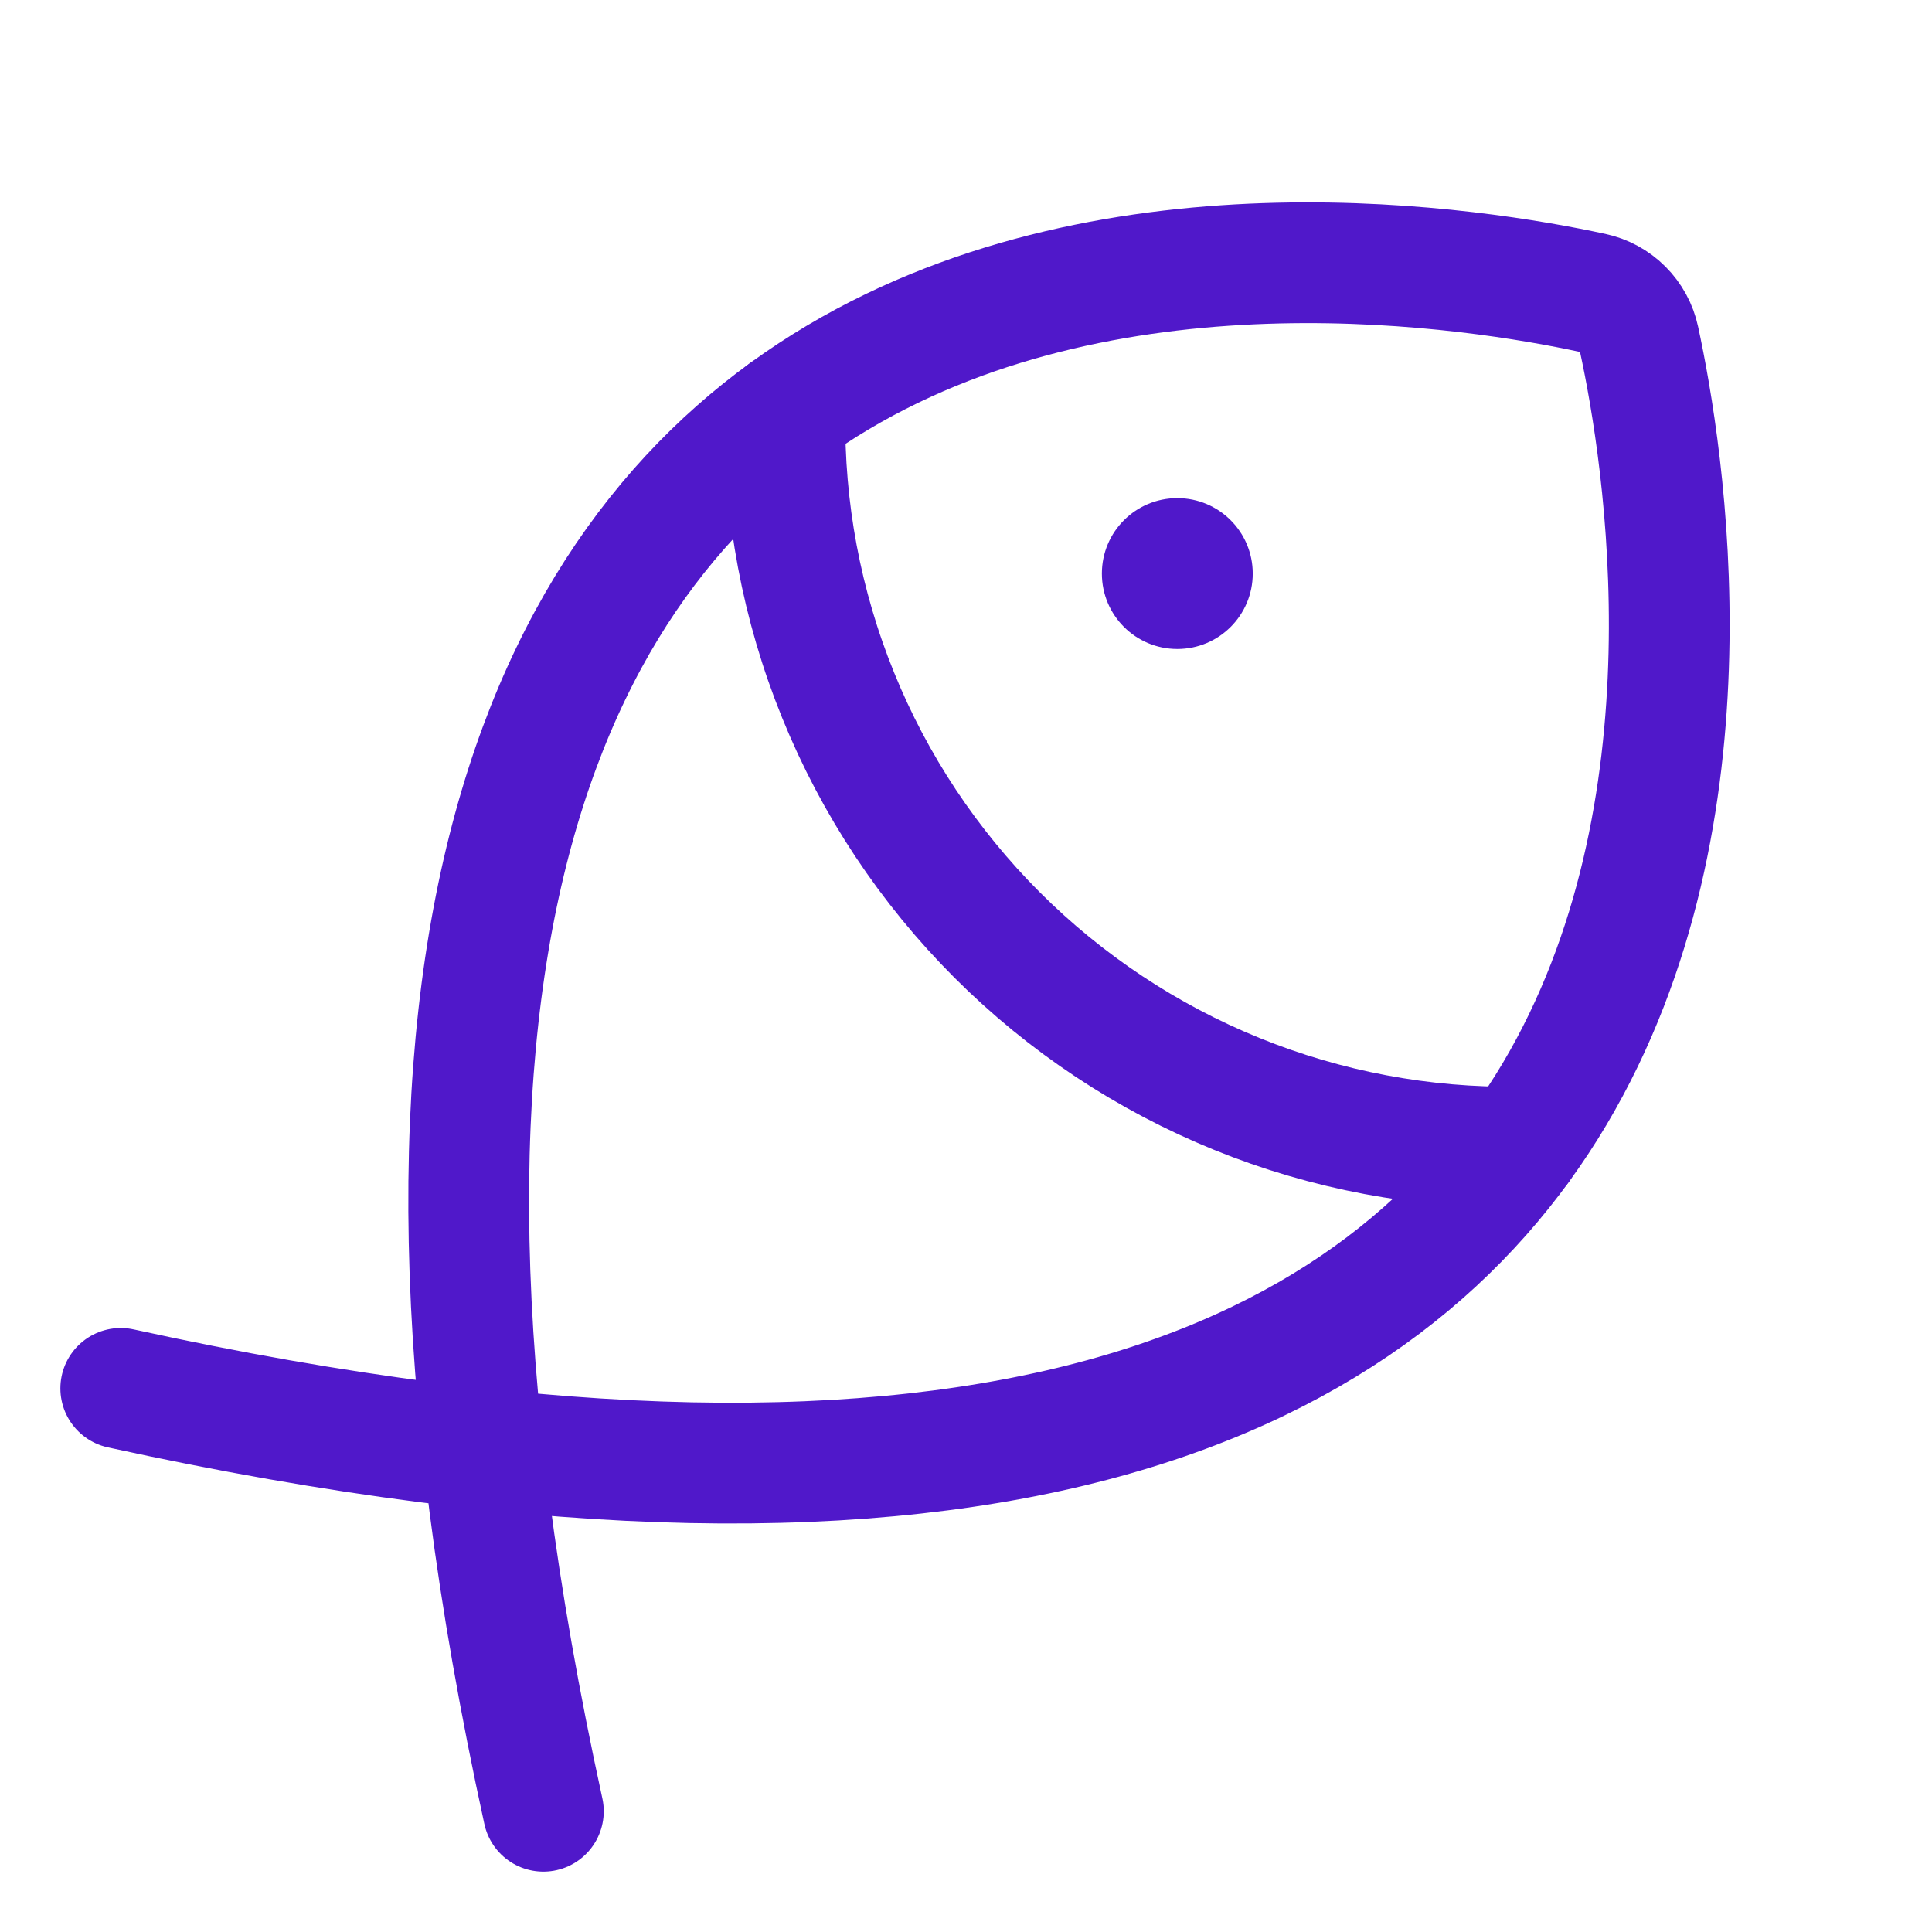 <svg width="24" height="24" viewBox="0 0 24 24" fill="none" xmlns="http://www.w3.org/2000/svg">
<path d="M14.625 8.062C15.143 8.062 15.562 7.643 15.562 7.125C15.562 6.607 15.143 6.188 14.625 6.188C14.107 6.188 13.688 6.607 13.688 7.125C13.688 7.643 14.107 8.062 14.625 8.062Z" fill="#5018CA"/>
<path d="M1.5 17.247C23.235 22.004 20.98 7.075 20.361 4.215C20.331 4.074 20.26 3.944 20.158 3.842C20.056 3.74 19.926 3.669 19.785 3.639C16.925 3.02 1.995 0.765 6.75 22.5" stroke="#5018CA" stroke-width="1.5" stroke-linecap="round" stroke-linejoin="round"/>
<path d="M18.876 14.249C17.673 14.266 16.479 14.042 15.364 13.589C14.249 13.136 13.236 12.464 12.386 11.614C11.535 10.763 10.863 9.75 10.411 8.635C9.958 7.52 9.734 6.326 9.751 5.123" stroke="#5018CA" stroke-width="1.5" stroke-linecap="round" stroke-linejoin="round"/>
</svg>
